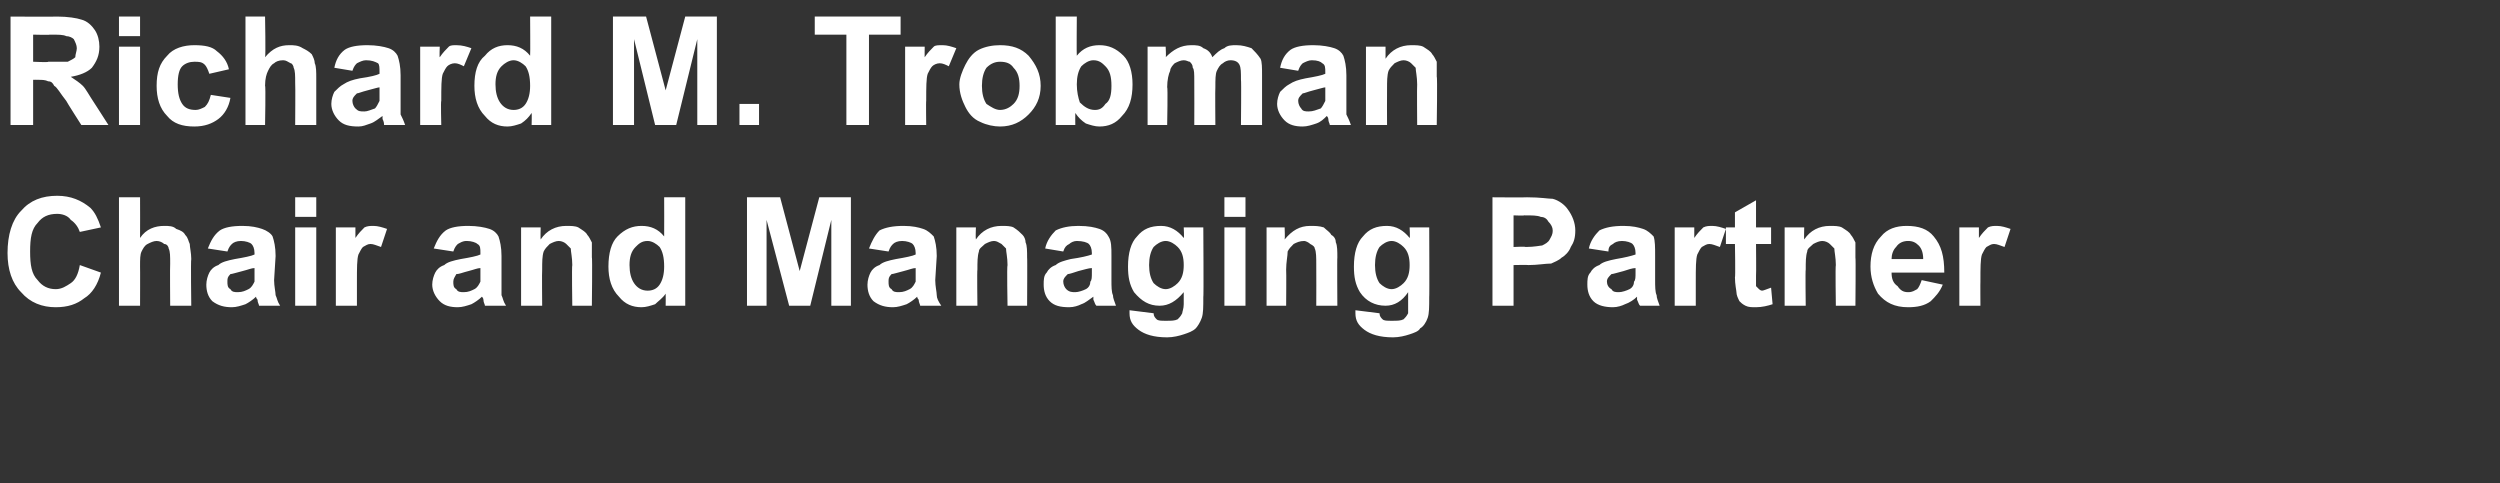 <?xml version="1.0" standalone="no"?>
<!DOCTYPE svg PUBLIC "-//W3C//DTD SVG 1.1//EN" "http://www.w3.org/Graphics/SVG/1.1/DTD/svg11.dtd">
<svg xmlns="http://www.w3.org/2000/svg" version="1.1" width="166px" height="32.1px" viewBox="0 -1 166 32.1" style="top:-1px">
  <rect x="0" y="-1" width="166" height="32.1" fill="#333333" stroke="none"/>
  <desc>Richard M Trobman Chair and Managing Partner</desc>
  <defs/>
  <g id="Polygon57439">
    <path d="M 5.3 16.6 C 5.3 16.6 6.7 17.1 6.7 17.1 C 6.5 17.9 6.1 18.5 5.6 18.8 C 5.1 19.2 4.5 19.4 3.7 19.4 C 2.8 19.4 2 19.1 1.4 18.4 C 0.8 17.8 0.5 16.9 0.5 15.8 C 0.5 14.6 0.8 13.6 1.4 13 C 2 12.3 2.8 12 3.8 12 C 4.7 12 5.4 12.3 6 12.8 C 6.3 13.1 6.5 13.5 6.7 14.1 C 6.7 14.1 5.3 14.4 5.3 14.4 C 5.2 14.1 5 13.8 4.7 13.6 C 4.5 13.3 4.1 13.2 3.8 13.2 C 3.2 13.2 2.8 13.4 2.5 13.8 C 2.1 14.2 2 14.8 2 15.7 C 2 16.6 2.1 17.2 2.5 17.6 C 2.8 18 3.2 18.2 3.7 18.2 C 4.1 18.2 4.4 18 4.7 17.8 C 5 17.6 5.2 17.2 5.3 16.6 Z M 9.3 12.1 C 9.3 12.1 9.31 14.75 9.3 14.8 C 9.7 14.2 10.3 14 10.9 14 C 11.2 14 11.5 14 11.7 14.2 C 12 14.3 12.2 14.4 12.3 14.6 C 12.5 14.8 12.5 15 12.6 15.2 C 12.6 15.4 12.7 15.8 12.7 16.2 C 12.66 16.24 12.7 19.3 12.7 19.3 L 11.3 19.3 C 11.3 19.3 11.28 16.54 11.3 16.5 C 11.3 16 11.3 15.7 11.2 15.5 C 11.2 15.4 11.1 15.2 10.9 15.2 C 10.8 15.1 10.6 15 10.4 15 C 10.2 15 10 15.1 9.8 15.2 C 9.6 15.3 9.5 15.5 9.4 15.7 C 9.3 15.9 9.3 16.2 9.3 16.7 C 9.31 16.68 9.3 19.3 9.3 19.3 L 7.9 19.3 L 7.9 12.1 L 9.3 12.1 Z M 15.1 15.7 C 15.1 15.7 13.8 15.5 13.8 15.5 C 14 15 14.2 14.6 14.6 14.3 C 14.9 14.1 15.4 14 16.1 14 C 16.7 14 17.1 14.1 17.4 14.2 C 17.7 14.3 18 14.5 18.1 14.7 C 18.2 15 18.3 15.4 18.3 16 C 18.3 16 18.2 17.6 18.2 17.6 C 18.2 18 18.3 18.4 18.3 18.6 C 18.4 18.8 18.4 19 18.6 19.3 C 18.6 19.3 17.2 19.3 17.2 19.3 C 17.2 19.2 17.1 19.1 17.1 18.9 C 17 18.8 17 18.7 17 18.7 C 16.8 18.9 16.5 19.1 16.3 19.2 C 16 19.3 15.7 19.4 15.4 19.4 C 14.9 19.4 14.5 19.3 14.1 19 C 13.8 18.7 13.7 18.3 13.7 17.9 C 13.7 17.6 13.8 17.3 13.9 17.1 C 14 16.9 14.2 16.7 14.5 16.6 C 14.7 16.4 15.1 16.3 15.6 16.2 C 16.2 16.1 16.7 16 16.9 15.9 C 16.9 15.9 16.9 15.8 16.9 15.8 C 16.9 15.5 16.8 15.3 16.7 15.2 C 16.6 15.1 16.3 15 16 15 C 15.7 15 15.5 15.1 15.4 15.2 C 15.3 15.3 15.2 15.4 15.1 15.7 Z M 16.9 16.8 C 16.7 16.8 16.5 16.9 16.1 17 C 15.7 17.1 15.4 17.2 15.3 17.2 C 15.1 17.4 15.1 17.5 15.1 17.7 C 15.1 17.9 15.1 18.1 15.3 18.2 C 15.4 18.4 15.6 18.4 15.8 18.4 C 16.1 18.4 16.3 18.3 16.5 18.2 C 16.7 18.1 16.8 17.9 16.9 17.7 C 16.9 17.6 16.9 17.4 16.9 17.1 C 16.9 17.1 16.9 16.8 16.9 16.8 Z M 19.6 13.4 L 19.6 12.1 L 21 12.1 L 21 13.4 L 19.6 13.4 Z M 19.6 19.3 L 19.6 14.1 L 21 14.1 L 21 19.3 L 19.6 19.3 Z M 23.7 19.3 L 22.3 19.3 L 22.3 14.1 L 23.6 14.1 C 23.6 14.1 23.6 14.83 23.6 14.8 C 23.8 14.5 24 14.3 24.2 14.1 C 24.4 14 24.6 14 24.8 14 C 25.1 14 25.4 14.1 25.7 14.2 C 25.7 14.2 25.3 15.4 25.3 15.4 C 25 15.3 24.8 15.2 24.6 15.2 C 24.4 15.2 24.3 15.3 24.1 15.4 C 24 15.5 23.9 15.7 23.8 15.9 C 23.7 16.2 23.7 16.8 23.7 17.7 C 23.7 17.68 23.7 19.3 23.7 19.3 Z M 30.1 15.7 C 30.1 15.7 28.8 15.5 28.8 15.5 C 29 15 29.2 14.6 29.6 14.3 C 29.9 14.1 30.4 14 31.1 14 C 31.7 14 32.2 14.1 32.5 14.2 C 32.8 14.3 33 14.5 33.1 14.7 C 33.2 15 33.3 15.4 33.3 16 C 33.3 16 33.3 17.6 33.3 17.6 C 33.3 18 33.3 18.4 33.3 18.6 C 33.4 18.8 33.4 19 33.6 19.3 C 33.6 19.3 32.2 19.3 32.2 19.3 C 32.2 19.2 32.1 19.1 32.1 18.9 C 32.1 18.8 32 18.7 32 18.7 C 31.8 18.9 31.5 19.1 31.3 19.2 C 31 19.3 30.7 19.4 30.4 19.4 C 29.9 19.4 29.5 19.3 29.2 19 C 28.9 18.7 28.7 18.3 28.7 17.9 C 28.7 17.6 28.8 17.3 28.9 17.1 C 29 16.9 29.2 16.7 29.5 16.6 C 29.7 16.4 30.1 16.3 30.6 16.2 C 31.2 16.1 31.7 16 31.9 15.9 C 31.9 15.9 31.9 15.8 31.9 15.8 C 31.9 15.5 31.9 15.3 31.7 15.2 C 31.6 15.1 31.3 15 31 15 C 30.7 15 30.6 15.1 30.4 15.2 C 30.3 15.3 30.2 15.4 30.1 15.7 Z M 31.9 16.8 C 31.7 16.8 31.5 16.9 31.1 17 C 30.7 17.1 30.5 17.2 30.3 17.2 C 30.2 17.4 30.1 17.5 30.1 17.7 C 30.1 17.9 30.1 18.1 30.3 18.2 C 30.4 18.4 30.6 18.4 30.8 18.4 C 31.1 18.4 31.3 18.3 31.5 18.2 C 31.7 18.1 31.8 17.9 31.9 17.7 C 31.9 17.6 31.9 17.4 31.9 17.1 C 31.9 17.1 31.9 16.8 31.9 16.8 Z M 39.3 19.3 L 38 19.3 C 38 19.3 37.96 16.63 38 16.6 C 38 16.1 37.9 15.7 37.9 15.5 C 37.8 15.4 37.7 15.3 37.6 15.2 C 37.5 15.1 37.3 15 37.1 15 C 36.9 15 36.7 15.1 36.5 15.2 C 36.3 15.4 36.2 15.5 36.1 15.7 C 36 16 36 16.4 36 16.9 C 35.98 16.93 36 19.3 36 19.3 L 34.6 19.3 L 34.6 14.1 L 35.9 14.1 C 35.9 14.1 35.88 14.86 35.9 14.9 C 36.3 14.3 36.9 14 37.6 14 C 37.9 14 38.2 14 38.4 14.1 C 38.7 14.3 38.9 14.4 39 14.6 C 39.1 14.7 39.2 14.9 39.3 15.1 C 39.3 15.3 39.3 15.7 39.3 16.1 C 39.34 16.06 39.3 19.3 39.3 19.3 Z M 45.5 19.3 L 44.2 19.3 C 44.2 19.3 44.21 18.52 44.2 18.5 C 44 18.8 43.7 19 43.5 19.2 C 43.2 19.3 42.9 19.4 42.6 19.4 C 42 19.4 41.5 19.2 41.1 18.7 C 40.6 18.2 40.4 17.5 40.4 16.7 C 40.4 15.8 40.6 15.1 41 14.7 C 41.5 14.2 42 14 42.6 14 C 43.2 14 43.7 14.2 44.1 14.7 C 44.11 14.7 44.1 12.1 44.1 12.1 L 45.5 12.1 L 45.5 19.3 Z M 41.8 16.6 C 41.8 17.1 41.9 17.5 42.1 17.8 C 42.3 18.1 42.6 18.3 43 18.3 C 43.3 18.3 43.6 18.2 43.8 17.9 C 44 17.6 44.1 17.2 44.1 16.7 C 44.1 16.1 44 15.7 43.8 15.4 C 43.6 15.2 43.3 15 43 15 C 42.6 15 42.4 15.2 42.2 15.4 C 41.9 15.7 41.8 16.1 41.8 16.6 Z M 49.6 19.3 L 49.6 12.1 L 51.8 12.1 L 53.1 17 L 54.4 12.1 L 56.5 12.1 L 56.5 19.3 L 55.2 19.3 L 55.2 13.6 L 53.8 19.3 L 52.4 19.3 L 50.9 13.6 L 50.9 19.3 L 49.6 19.3 Z M 59 15.7 C 59 15.7 57.7 15.5 57.7 15.5 C 57.9 15 58.1 14.6 58.4 14.3 C 58.8 14.1 59.3 14 60 14 C 60.6 14 61 14.1 61.3 14.2 C 61.6 14.3 61.8 14.5 62 14.7 C 62.1 15 62.2 15.4 62.2 16 C 62.2 16 62.1 17.6 62.1 17.6 C 62.1 18 62.2 18.4 62.2 18.6 C 62.2 18.8 62.3 19 62.5 19.3 C 62.5 19.3 61.1 19.3 61.1 19.3 C 61.1 19.2 61 19.1 61 18.9 C 60.9 18.8 60.9 18.7 60.9 18.7 C 60.7 18.9 60.4 19.1 60.2 19.2 C 59.9 19.3 59.6 19.4 59.3 19.4 C 58.8 19.4 58.4 19.3 58 19 C 57.7 18.7 57.6 18.3 57.6 17.9 C 57.6 17.6 57.7 17.3 57.8 17.1 C 57.9 16.9 58.1 16.7 58.4 16.6 C 58.6 16.4 59 16.3 59.5 16.2 C 60.1 16.1 60.6 16 60.8 15.9 C 60.8 15.9 60.8 15.8 60.8 15.8 C 60.8 15.5 60.7 15.3 60.6 15.2 C 60.5 15.1 60.2 15 59.9 15 C 59.6 15 59.4 15.1 59.3 15.2 C 59.2 15.3 59.1 15.4 59 15.7 Z M 60.8 16.8 C 60.6 16.8 60.4 16.9 60 17 C 59.6 17.1 59.3 17.2 59.2 17.2 C 59 17.4 59 17.5 59 17.7 C 59 17.9 59 18.1 59.2 18.2 C 59.3 18.4 59.5 18.4 59.7 18.4 C 60 18.4 60.2 18.3 60.4 18.2 C 60.6 18.1 60.7 17.9 60.8 17.7 C 60.8 17.6 60.8 17.4 60.8 17.1 C 60.8 17.1 60.8 16.8 60.8 16.8 Z M 68.2 19.3 L 66.9 19.3 C 66.9 19.3 66.85 16.63 66.9 16.6 C 66.9 16.1 66.8 15.7 66.8 15.5 C 66.7 15.4 66.6 15.3 66.5 15.2 C 66.3 15.1 66.2 15 66 15 C 65.8 15 65.6 15.1 65.4 15.2 C 65.2 15.4 65 15.5 65 15.7 C 64.9 16 64.9 16.4 64.9 16.9 C 64.87 16.93 64.9 19.3 64.9 19.3 L 63.5 19.3 L 63.5 14.1 L 64.8 14.1 C 64.8 14.1 64.77 14.86 64.8 14.9 C 65.2 14.3 65.8 14 66.5 14 C 66.8 14 67.1 14 67.3 14.1 C 67.6 14.3 67.7 14.4 67.9 14.6 C 68 14.7 68.1 14.9 68.1 15.1 C 68.2 15.3 68.2 15.7 68.2 16.1 C 68.22 16.06 68.2 19.3 68.2 19.3 Z M 70.6 15.7 C 70.6 15.7 69.4 15.5 69.4 15.5 C 69.5 15 69.8 14.6 70.1 14.3 C 70.5 14.1 71 14 71.6 14 C 72.3 14 72.7 14.1 73 14.2 C 73.3 14.3 73.5 14.5 73.6 14.7 C 73.8 15 73.8 15.4 73.8 16 C 73.8 16 73.8 17.6 73.8 17.6 C 73.8 18 73.8 18.4 73.9 18.6 C 73.9 18.8 74 19 74.1 19.3 C 74.1 19.3 72.8 19.3 72.8 19.3 C 72.7 19.2 72.7 19.1 72.6 18.9 C 72.6 18.8 72.6 18.7 72.6 18.7 C 72.3 18.9 72.1 19.1 71.8 19.2 C 71.6 19.3 71.3 19.4 71 19.4 C 70.4 19.4 70 19.3 69.7 19 C 69.4 18.7 69.3 18.3 69.3 17.9 C 69.3 17.6 69.3 17.3 69.5 17.1 C 69.6 16.9 69.8 16.7 70.1 16.6 C 70.3 16.4 70.7 16.3 71.1 16.2 C 71.8 16.1 72.2 16 72.5 15.9 C 72.5 15.9 72.5 15.8 72.5 15.8 C 72.5 15.5 72.4 15.3 72.3 15.2 C 72.2 15.1 71.9 15 71.5 15 C 71.3 15 71.1 15.1 71 15.2 C 70.8 15.3 70.7 15.4 70.6 15.7 Z M 72.5 16.8 C 72.3 16.8 72 16.9 71.6 17 C 71.3 17.1 71 17.2 70.9 17.2 C 70.7 17.4 70.6 17.5 70.6 17.7 C 70.6 17.9 70.7 18.1 70.8 18.2 C 71 18.4 71.2 18.4 71.4 18.4 C 71.6 18.4 71.9 18.3 72.1 18.2 C 72.3 18.1 72.4 17.9 72.4 17.7 C 72.5 17.6 72.5 17.4 72.5 17.1 C 72.5 17.1 72.5 16.8 72.5 16.8 Z M 75 19.8 C 75 19.7 75 19.7 75 19.6 C 75 19.6 76.6 19.8 76.6 19.8 C 76.6 20 76.7 20.1 76.8 20.2 C 76.9 20.3 77.1 20.3 77.4 20.3 C 77.8 20.3 78 20.3 78.2 20.2 C 78.3 20.1 78.4 20 78.5 19.8 C 78.5 19.7 78.6 19.5 78.6 19.2 C 78.6 19.2 78.6 18.4 78.6 18.4 C 78.1 19 77.6 19.3 77 19.3 C 76.3 19.3 75.8 19 75.3 18.4 C 75 17.9 74.9 17.4 74.9 16.7 C 74.9 15.8 75.1 15.1 75.5 14.7 C 75.9 14.2 76.4 14 77.1 14 C 77.7 14 78.2 14.3 78.6 14.8 C 78.64 14.82 78.6 14.1 78.6 14.1 L 79.9 14.1 C 79.9 14.1 79.93 18.75 79.9 18.7 C 79.9 19.4 79.9 19.8 79.8 20.1 C 79.7 20.4 79.5 20.7 79.4 20.8 C 79.2 21 78.9 21.1 78.6 21.2 C 78.3 21.3 77.9 21.4 77.5 21.4 C 76.6 21.4 76 21.2 75.6 20.9 C 75.2 20.6 75 20.3 75 19.8 C 75 19.8 75 19.8 75 19.8 Z M 76.3 16.6 C 76.3 17.1 76.4 17.5 76.6 17.8 C 76.8 18 77.1 18.2 77.4 18.2 C 77.7 18.2 78 18 78.2 17.8 C 78.5 17.5 78.6 17.1 78.6 16.6 C 78.6 16.1 78.5 15.7 78.2 15.4 C 78 15.2 77.7 15 77.4 15 C 77.1 15 76.8 15.2 76.6 15.4 C 76.4 15.7 76.3 16.1 76.3 16.6 Z M 81.3 13.4 L 81.3 12.1 L 82.7 12.1 L 82.7 13.4 L 81.3 13.4 Z M 81.3 19.3 L 81.3 14.1 L 82.7 14.1 L 82.7 19.3 L 81.3 19.3 Z M 88.8 19.3 L 87.4 19.3 C 87.4 19.3 87.41 16.63 87.4 16.6 C 87.4 16.1 87.4 15.7 87.3 15.5 C 87.3 15.4 87.2 15.3 87 15.2 C 86.9 15.1 86.7 15 86.6 15 C 86.3 15 86.1 15.1 85.9 15.2 C 85.7 15.4 85.6 15.5 85.5 15.7 C 85.5 16 85.4 16.4 85.4 16.9 C 85.42 16.93 85.4 19.3 85.4 19.3 L 84.1 19.3 L 84.1 14.1 L 85.3 14.1 C 85.3 14.1 85.33 14.86 85.3 14.9 C 85.8 14.3 86.3 14 87 14 C 87.3 14 87.6 14 87.9 14.1 C 88.1 14.3 88.3 14.4 88.4 14.6 C 88.6 14.7 88.7 14.9 88.7 15.1 C 88.8 15.3 88.8 15.7 88.8 16.1 C 88.78 16.06 88.8 19.3 88.8 19.3 Z M 90 19.8 C 90 19.7 90 19.7 90 19.6 C 90 19.6 91.6 19.8 91.6 19.8 C 91.6 20 91.7 20.1 91.8 20.2 C 91.9 20.3 92.1 20.3 92.4 20.3 C 92.8 20.3 93 20.3 93.2 20.2 C 93.3 20.1 93.4 20 93.5 19.8 C 93.5 19.7 93.5 19.5 93.5 19.2 C 93.5 19.2 93.5 18.4 93.5 18.4 C 93.1 19 92.6 19.3 92 19.3 C 91.3 19.3 90.7 19 90.3 18.4 C 90 17.9 89.9 17.4 89.9 16.7 C 89.9 15.8 90.1 15.1 90.5 14.7 C 90.9 14.2 91.4 14 92.1 14 C 92.7 14 93.2 14.3 93.6 14.8 C 93.64 14.82 93.6 14.1 93.6 14.1 L 94.9 14.1 C 94.9 14.1 94.92 18.75 94.9 18.7 C 94.9 19.4 94.9 19.8 94.8 20.1 C 94.7 20.4 94.5 20.7 94.3 20.8 C 94.2 21 93.9 21.1 93.6 21.2 C 93.3 21.3 92.9 21.4 92.5 21.4 C 91.6 21.4 91 21.2 90.6 20.9 C 90.2 20.6 90 20.3 90 19.8 C 90 19.8 90 19.8 90 19.8 Z M 91.3 16.6 C 91.3 17.1 91.4 17.5 91.6 17.8 C 91.8 18 92.1 18.2 92.4 18.2 C 92.7 18.2 93 18 93.2 17.8 C 93.5 17.5 93.6 17.1 93.6 16.6 C 93.6 16.1 93.5 15.7 93.2 15.4 C 93 15.2 92.7 15 92.4 15 C 92.1 15 91.8 15.2 91.6 15.4 C 91.4 15.7 91.3 16.1 91.3 16.6 Z M 99.1 19.3 L 99.1 12.1 C 99.1 12.1 101.39 12.12 101.4 12.1 C 102.3 12.1 102.8 12.2 103.1 12.2 C 103.5 12.3 103.9 12.6 104.1 12.9 C 104.4 13.3 104.6 13.8 104.6 14.3 C 104.6 14.8 104.5 15.1 104.3 15.4 C 104.2 15.7 103.9 16 103.7 16.1 C 103.5 16.3 103.2 16.4 103 16.5 C 102.6 16.5 102.1 16.6 101.5 16.6 C 101.46 16.58 100.5 16.6 100.5 16.6 L 100.5 19.3 L 99.1 19.3 Z M 100.5 13.3 L 100.5 15.4 C 100.5 15.4 101.3 15.36 101.3 15.4 C 101.9 15.4 102.3 15.3 102.4 15.3 C 102.6 15.2 102.8 15.1 102.9 14.9 C 103 14.7 103.1 14.6 103.1 14.3 C 103.1 14.1 103 13.9 102.8 13.7 C 102.7 13.5 102.5 13.4 102.3 13.4 C 102.1 13.3 101.7 13.3 101.2 13.3 C 101.21 13.33 100.5 13.3 100.5 13.3 Z M 106.8 15.7 C 106.8 15.7 105.5 15.5 105.5 15.5 C 105.6 15 105.9 14.6 106.2 14.3 C 106.6 14.1 107.1 14 107.8 14 C 108.4 14 108.8 14.1 109.1 14.2 C 109.4 14.3 109.6 14.5 109.8 14.7 C 109.9 15 109.9 15.4 109.9 16 C 109.9 16 109.9 17.6 109.9 17.6 C 109.9 18 109.9 18.4 110 18.6 C 110 18.8 110.1 19 110.2 19.3 C 110.2 19.3 108.9 19.3 108.9 19.3 C 108.8 19.2 108.8 19.1 108.7 18.9 C 108.7 18.8 108.7 18.7 108.7 18.7 C 108.5 18.9 108.2 19.1 107.9 19.2 C 107.7 19.3 107.4 19.4 107.1 19.4 C 106.6 19.4 106.1 19.3 105.8 19 C 105.5 18.7 105.4 18.3 105.4 17.9 C 105.4 17.6 105.4 17.3 105.6 17.1 C 105.7 16.9 105.9 16.7 106.2 16.6 C 106.4 16.4 106.8 16.3 107.3 16.2 C 107.9 16.1 108.3 16 108.6 15.9 C 108.6 15.9 108.6 15.8 108.6 15.8 C 108.6 15.5 108.5 15.3 108.4 15.2 C 108.3 15.1 108 15 107.7 15 C 107.4 15 107.2 15.1 107.1 15.2 C 106.9 15.3 106.8 15.4 106.8 15.7 Z M 108.6 16.8 C 108.4 16.8 108.1 16.9 107.8 17 C 107.4 17.1 107.1 17.2 107 17.2 C 106.8 17.4 106.7 17.5 106.7 17.7 C 106.7 17.9 106.8 18.1 107 18.2 C 107.1 18.4 107.3 18.4 107.5 18.4 C 107.7 18.4 108 18.3 108.2 18.2 C 108.4 18.1 108.5 17.9 108.5 17.7 C 108.6 17.6 108.6 17.4 108.6 17.1 C 108.6 17.1 108.6 16.8 108.6 16.8 Z M 112.6 19.3 L 111.2 19.3 L 111.2 14.1 L 112.5 14.1 C 112.5 14.1 112.5 14.83 112.5 14.8 C 112.7 14.5 112.9 14.3 113.1 14.1 C 113.3 14 113.5 14 113.7 14 C 114 14 114.3 14.1 114.6 14.2 C 114.6 14.2 114.2 15.4 114.2 15.4 C 113.9 15.3 113.7 15.2 113.5 15.2 C 113.3 15.2 113.2 15.3 113 15.4 C 112.9 15.5 112.8 15.7 112.7 15.9 C 112.6 16.2 112.6 16.8 112.6 17.7 C 112.6 17.68 112.6 19.3 112.6 19.3 Z M 117.6 14.1 L 117.6 15.2 L 116.6 15.2 C 116.6 15.2 116.62 17.28 116.6 17.3 C 116.6 17.7 116.6 17.9 116.6 18 C 116.7 18.1 116.7 18.1 116.8 18.2 C 116.8 18.2 116.9 18.3 117 18.3 C 117.1 18.3 117.3 18.2 117.6 18.1 C 117.6 18.1 117.7 19.2 117.7 19.2 C 117.4 19.3 117 19.4 116.6 19.4 C 116.3 19.4 116.1 19.4 115.9 19.3 C 115.7 19.2 115.6 19.1 115.5 19 C 115.4 18.8 115.3 18.6 115.3 18.4 C 115.3 18.3 115.2 17.9 115.2 17.4 C 115.24 17.45 115.2 15.2 115.2 15.2 L 114.6 15.2 L 114.6 14.1 L 115.2 14.1 L 115.2 13.1 L 116.6 12.3 L 116.6 14.1 L 117.6 14.1 Z M 123.2 19.3 L 121.9 19.3 C 121.9 19.3 121.86 16.63 121.9 16.6 C 121.9 16.1 121.8 15.7 121.8 15.5 C 121.7 15.4 121.6 15.3 121.5 15.2 C 121.4 15.1 121.2 15 121 15 C 120.8 15 120.6 15.1 120.4 15.2 C 120.2 15.4 120 15.5 120 15.7 C 119.9 16 119.9 16.4 119.9 16.9 C 119.87 16.93 119.9 19.3 119.9 19.3 L 118.5 19.3 L 118.5 14.1 L 119.8 14.1 C 119.8 14.1 119.78 14.86 119.8 14.9 C 120.2 14.3 120.8 14 121.5 14 C 121.8 14 122.1 14 122.3 14.1 C 122.6 14.3 122.8 14.4 122.9 14.6 C 123 14.7 123.1 14.9 123.2 15.1 C 123.2 15.3 123.2 15.7 123.2 16.1 C 123.23 16.06 123.2 19.3 123.2 19.3 Z M 127.6 17.6 C 127.6 17.6 129 17.9 129 17.9 C 128.8 18.4 128.5 18.7 128.2 19 C 127.8 19.3 127.3 19.4 126.7 19.4 C 125.8 19.4 125.2 19.1 124.7 18.5 C 124.4 18 124.2 17.4 124.2 16.7 C 124.2 15.9 124.4 15.2 124.9 14.7 C 125.3 14.2 125.9 14 126.6 14 C 127.4 14 128 14.2 128.4 14.7 C 128.9 15.3 129.1 16 129.1 17.1 C 129.1 17.1 125.6 17.1 125.6 17.1 C 125.6 17.5 125.7 17.8 126 18 C 126.2 18.3 126.4 18.4 126.7 18.4 C 127 18.4 127.1 18.3 127.3 18.2 C 127.4 18.1 127.5 17.9 127.6 17.6 Z M 127.7 16.2 C 127.7 15.8 127.6 15.5 127.4 15.3 C 127.2 15.1 127 15 126.7 15 C 126.4 15 126.1 15.1 125.9 15.4 C 125.7 15.6 125.6 15.9 125.6 16.2 C 125.6 16.2 127.7 16.2 127.7 16.2 Z M 131.5 19.3 L 130.1 19.3 L 130.1 14.1 L 131.4 14.1 C 131.4 14.1 131.4 14.83 131.4 14.8 C 131.6 14.5 131.8 14.3 132 14.1 C 132.2 14 132.4 14 132.6 14 C 132.9 14 133.2 14.1 133.5 14.2 C 133.5 14.2 133.1 15.4 133.1 15.4 C 132.8 15.3 132.6 15.2 132.4 15.2 C 132.2 15.2 132.1 15.3 131.9 15.4 C 131.8 15.5 131.7 15.7 131.6 15.9 C 131.5 16.2 131.5 16.8 131.5 17.7 C 131.49 17.68 131.5 19.3 131.5 19.3 Z " stroke="none" fill="#ffffff"/>
  </g>
  <g id="Polygon57438">
    <path d="M 0.7 7.3 L 0.7 0.1 C 0.7 0.1 3.77 0.12 3.8 0.1 C 4.5 0.1 5.1 0.2 5.4 0.3 C 5.8 0.4 6.1 0.7 6.3 1 C 6.5 1.3 6.6 1.7 6.6 2.1 C 6.6 2.7 6.4 3.1 6.1 3.5 C 5.8 3.8 5.3 4 4.7 4.1 C 5 4.3 5.3 4.5 5.5 4.7 C 5.7 4.9 5.9 5.3 6.3 5.9 C 6.29 5.88 7.2 7.3 7.2 7.3 L 5.4 7.3 C 5.4 7.3 4.39 5.72 4.4 5.7 C 4 5.2 3.8 4.8 3.6 4.7 C 3.5 4.5 3.4 4.4 3.2 4.4 C 3 4.3 2.8 4.3 2.5 4.3 C 2.47 4.29 2.2 4.3 2.2 4.3 L 2.2 7.3 L 0.7 7.3 Z M 2.2 3.1 C 2.2 3.1 3.25 3.15 3.2 3.1 C 3.9 3.1 4.4 3.1 4.5 3.1 C 4.7 3 4.9 2.9 5 2.8 C 5 2.6 5.1 2.4 5.1 2.2 C 5.1 2 5 1.8 4.9 1.6 C 4.8 1.5 4.6 1.4 4.4 1.4 C 4.2 1.3 3.9 1.3 3.3 1.3 C 3.31 1.33 2.2 1.3 2.2 1.3 L 2.2 3.1 Z M 7.9 1.4 L 7.9 0.1 L 9.3 0.1 L 9.3 1.4 L 7.9 1.4 Z M 7.9 7.3 L 7.9 2.1 L 9.3 2.1 L 9.3 7.3 L 7.9 7.3 Z M 15.2 3.6 C 15.2 3.6 13.9 3.9 13.9 3.9 C 13.8 3.6 13.7 3.4 13.6 3.3 C 13.4 3.1 13.2 3.1 12.9 3.1 C 12.6 3.1 12.3 3.2 12.1 3.4 C 11.9 3.6 11.8 4 11.8 4.6 C 11.8 5.2 11.9 5.6 12.1 5.9 C 12.3 6.2 12.6 6.3 13 6.3 C 13.2 6.3 13.4 6.2 13.6 6.1 C 13.8 5.9 13.9 5.7 14 5.3 C 14 5.3 15.3 5.5 15.3 5.5 C 15.2 6.1 14.9 6.6 14.5 6.9 C 14.1 7.2 13.6 7.4 12.9 7.4 C 12.1 7.4 11.5 7.2 11.1 6.7 C 10.6 6.2 10.4 5.5 10.4 4.7 C 10.4 3.8 10.6 3.2 11.1 2.7 C 11.5 2.2 12.2 2 12.9 2 C 13.6 2 14.1 2.1 14.4 2.4 C 14.8 2.7 15.1 3.1 15.2 3.6 Z M 17.6 0.1 C 17.6 0.1 17.65 2.75 17.6 2.8 C 18.1 2.2 18.6 2 19.2 2 C 19.5 2 19.8 2 20.1 2.2 C 20.3 2.3 20.5 2.4 20.7 2.6 C 20.8 2.8 20.9 3 20.9 3.2 C 21 3.4 21 3.8 21 4.2 C 21 4.24 21 7.3 21 7.3 L 19.6 7.3 C 19.6 7.3 19.62 4.54 19.6 4.5 C 19.6 4 19.6 3.7 19.5 3.5 C 19.5 3.4 19.4 3.2 19.3 3.2 C 19.1 3.1 19 3 18.8 3 C 18.5 3 18.3 3.1 18.2 3.2 C 18 3.3 17.9 3.5 17.8 3.7 C 17.7 3.9 17.6 4.2 17.6 4.7 C 17.65 4.68 17.6 7.3 17.6 7.3 L 16.3 7.3 L 16.3 0.1 L 17.6 0.1 Z M 23.4 3.7 C 23.4 3.7 22.2 3.5 22.2 3.5 C 22.3 3 22.5 2.6 22.9 2.3 C 23.2 2.1 23.7 2 24.4 2 C 25 2 25.5 2.1 25.8 2.2 C 26.1 2.3 26.3 2.5 26.4 2.7 C 26.5 3 26.6 3.4 26.6 4 C 26.6 4 26.6 5.6 26.6 5.6 C 26.6 6 26.6 6.4 26.6 6.6 C 26.7 6.8 26.8 7 26.9 7.3 C 26.9 7.3 25.5 7.3 25.5 7.3 C 25.5 7.2 25.5 7.1 25.4 6.9 C 25.4 6.8 25.4 6.7 25.4 6.7 C 25.1 6.9 24.9 7.1 24.6 7.2 C 24.3 7.3 24.1 7.4 23.8 7.4 C 23.2 7.4 22.8 7.3 22.5 7 C 22.2 6.7 22 6.3 22 5.9 C 22 5.6 22.1 5.3 22.2 5.1 C 22.4 4.9 22.6 4.7 22.8 4.6 C 23.1 4.4 23.4 4.3 23.9 4.2 C 24.6 4.1 25 4 25.2 3.9 C 25.2 3.9 25.2 3.8 25.2 3.8 C 25.2 3.5 25.2 3.3 25.1 3.2 C 24.9 3.1 24.7 3 24.3 3 C 24.1 3 23.9 3.1 23.7 3.2 C 23.6 3.3 23.5 3.4 23.4 3.7 Z M 25.2 4.8 C 25.1 4.8 24.8 4.9 24.4 5 C 24 5.1 23.8 5.2 23.7 5.2 C 23.5 5.4 23.4 5.5 23.4 5.7 C 23.4 5.9 23.5 6.1 23.6 6.2 C 23.8 6.4 23.9 6.4 24.2 6.4 C 24.4 6.4 24.6 6.3 24.9 6.2 C 25 6.1 25.1 5.9 25.2 5.7 C 25.2 5.6 25.2 5.4 25.2 5.1 C 25.2 5.1 25.2 4.8 25.2 4.8 Z M 29.3 7.3 L 27.9 7.3 L 27.9 2.1 L 29.2 2.1 C 29.2 2.1 29.17 2.83 29.2 2.8 C 29.4 2.5 29.6 2.3 29.8 2.1 C 29.9 2 30.1 2 30.3 2 C 30.7 2 31 2.1 31.3 2.2 C 31.3 2.2 30.8 3.4 30.8 3.4 C 30.6 3.3 30.4 3.2 30.2 3.2 C 30 3.2 29.8 3.3 29.7 3.4 C 29.6 3.5 29.5 3.7 29.4 3.9 C 29.3 4.2 29.3 4.8 29.3 5.7 C 29.26 5.68 29.3 7.3 29.3 7.3 Z M 36.6 7.3 L 35.3 7.3 C 35.3 7.3 35.32 6.52 35.3 6.5 C 35.1 6.8 34.9 7 34.6 7.2 C 34.3 7.3 34 7.4 33.7 7.4 C 33.1 7.4 32.6 7.2 32.2 6.7 C 31.7 6.2 31.5 5.5 31.5 4.7 C 31.5 3.8 31.7 3.1 32.2 2.7 C 32.6 2.2 33.1 2 33.7 2 C 34.3 2 34.8 2.2 35.2 2.7 C 35.22 2.7 35.2 0.1 35.2 0.1 L 36.6 0.1 L 36.6 7.3 Z M 32.9 4.6 C 32.9 5.1 33 5.5 33.2 5.8 C 33.4 6.1 33.7 6.3 34.1 6.3 C 34.4 6.3 34.7 6.2 34.9 5.9 C 35.1 5.6 35.2 5.2 35.2 4.7 C 35.2 4.1 35.1 3.7 34.9 3.4 C 34.7 3.2 34.4 3 34.1 3 C 33.8 3 33.5 3.2 33.3 3.4 C 33 3.7 32.9 4.1 32.9 4.6 Z M 40.7 7.3 L 40.7 0.1 L 42.9 0.1 L 44.2 5 L 45.5 0.1 L 47.6 0.1 L 47.6 7.3 L 46.3 7.3 L 46.3 1.6 L 44.9 7.3 L 43.5 7.3 L 42.1 1.6 L 42.1 7.3 L 40.7 7.3 Z M 49.1 7.3 L 49.1 5.9 L 50.4 5.9 L 50.4 7.3 L 49.1 7.3 Z M 56.2 7.3 L 56.2 1.3 L 54.1 1.3 L 54.1 0.1 L 59.8 0.1 L 59.8 1.3 L 57.7 1.3 L 57.7 7.3 L 56.2 7.3 Z M 61.5 7.3 L 60.1 7.3 L 60.1 2.1 L 61.4 2.1 C 61.4 2.1 61.39 2.83 61.4 2.8 C 61.6 2.5 61.8 2.3 62 2.1 C 62.1 2 62.3 2 62.6 2 C 62.9 2 63.2 2.1 63.5 2.2 C 63.5 2.2 63 3.4 63 3.4 C 62.8 3.3 62.6 3.2 62.4 3.2 C 62.2 3.2 62 3.3 61.9 3.4 C 61.8 3.5 61.7 3.7 61.6 3.9 C 61.5 4.2 61.5 4.8 61.5 5.7 C 61.48 5.68 61.5 7.3 61.5 7.3 Z M 63.7 4.6 C 63.7 4.2 63.9 3.7 64.1 3.3 C 64.3 2.9 64.6 2.5 65 2.3 C 65.4 2.1 65.9 2 66.4 2 C 67.2 2 67.8 2.2 68.3 2.7 C 68.8 3.3 69.1 3.9 69.1 4.7 C 69.1 5.5 68.8 6.1 68.3 6.6 C 67.8 7.1 67.2 7.4 66.4 7.4 C 66 7.4 65.5 7.3 65.1 7.1 C 64.6 6.9 64.3 6.5 64.1 6.1 C 63.9 5.7 63.7 5.2 63.7 4.6 Z M 65.2 4.7 C 65.2 5.2 65.3 5.6 65.5 5.9 C 65.8 6.1 66.1 6.3 66.4 6.3 C 66.8 6.3 67.1 6.1 67.3 5.9 C 67.6 5.6 67.7 5.2 67.7 4.7 C 67.7 4.2 67.6 3.8 67.3 3.5 C 67.1 3.2 66.8 3.1 66.4 3.1 C 66.1 3.1 65.8 3.2 65.5 3.5 C 65.3 3.8 65.2 4.2 65.2 4.7 Z M 70.1 7.3 L 70.1 0.1 L 71.5 0.1 C 71.5 0.1 71.48 2.7 71.5 2.7 C 71.9 2.2 72.4 2 73 2 C 73.6 2 74.1 2.2 74.6 2.7 C 75 3.1 75.2 3.8 75.2 4.6 C 75.2 5.5 75 6.2 74.5 6.7 C 74.1 7.2 73.6 7.4 73 7.4 C 72.7 7.4 72.4 7.3 72.1 7.2 C 71.8 7 71.6 6.8 71.4 6.5 C 71.39 6.52 71.4 7.3 71.4 7.3 L 70.1 7.3 Z M 71.5 4.6 C 71.5 5.1 71.6 5.5 71.7 5.8 C 72 6.1 72.3 6.3 72.7 6.3 C 73 6.3 73.2 6.2 73.4 5.9 C 73.7 5.7 73.8 5.3 73.8 4.7 C 73.8 4.1 73.7 3.7 73.4 3.4 C 73.2 3.2 73 3 72.6 3 C 72.3 3 72 3.2 71.8 3.4 C 71.6 3.7 71.5 4.1 71.5 4.6 Z M 76.2 2.1 L 77.4 2.1 C 77.4 2.1 77.44 2.8 77.4 2.8 C 77.9 2.3 78.4 2 79.1 2 C 79.4 2 79.7 2 79.9 2.2 C 80.2 2.3 80.4 2.5 80.5 2.8 C 80.8 2.5 81 2.3 81.3 2.2 C 81.5 2 81.8 2 82.1 2 C 82.5 2 82.8 2.1 83.1 2.2 C 83.3 2.4 83.5 2.6 83.7 2.9 C 83.8 3.1 83.8 3.5 83.8 4 C 83.8 3.96 83.8 7.3 83.8 7.3 L 82.4 7.3 C 82.4 7.3 82.43 4.32 82.4 4.3 C 82.4 3.8 82.4 3.5 82.3 3.3 C 82.2 3.1 82 3 81.7 3 C 81.5 3 81.3 3.1 81.2 3.2 C 81 3.3 80.9 3.5 80.8 3.7 C 80.7 3.9 80.7 4.3 80.7 4.8 C 80.68 4.79 80.7 7.3 80.7 7.3 L 79.3 7.3 C 79.3 7.3 79.31 4.44 79.3 4.4 C 79.3 3.9 79.3 3.6 79.2 3.5 C 79.2 3.3 79.1 3.2 79 3.1 C 78.9 3.1 78.8 3 78.6 3 C 78.4 3 78.2 3.1 78 3.2 C 77.9 3.3 77.7 3.5 77.7 3.7 C 77.6 3.9 77.5 4.3 77.5 4.8 C 77.55 4.76 77.5 7.3 77.5 7.3 L 76.2 7.3 L 76.2 2.1 Z M 86.2 3.7 C 86.2 3.7 85 3.5 85 3.5 C 85.1 3 85.3 2.6 85.7 2.3 C 86 2.1 86.5 2 87.2 2 C 87.8 2 88.3 2.1 88.6 2.2 C 88.9 2.3 89.1 2.5 89.2 2.7 C 89.3 3 89.4 3.4 89.4 4 C 89.4 4 89.4 5.6 89.4 5.6 C 89.4 6 89.4 6.4 89.4 6.6 C 89.5 6.8 89.6 7 89.7 7.3 C 89.7 7.3 88.3 7.3 88.3 7.3 C 88.3 7.2 88.2 7.1 88.2 6.9 C 88.2 6.8 88.1 6.7 88.1 6.7 C 87.9 6.9 87.7 7.1 87.4 7.2 C 87.1 7.3 86.8 7.4 86.5 7.4 C 86 7.4 85.6 7.3 85.3 7 C 85 6.7 84.8 6.3 84.8 5.9 C 84.8 5.6 84.9 5.3 85 5.1 C 85.2 4.9 85.4 4.7 85.6 4.6 C 85.9 4.4 86.2 4.3 86.7 4.2 C 87.3 4.1 87.8 4 88 3.9 C 88 3.9 88 3.8 88 3.8 C 88 3.5 88 3.3 87.8 3.2 C 87.7 3.1 87.5 3 87.1 3 C 86.9 3 86.7 3.1 86.5 3.2 C 86.4 3.3 86.3 3.4 86.2 3.7 Z M 88 4.8 C 87.9 4.8 87.6 4.9 87.2 5 C 86.8 5.1 86.6 5.2 86.5 5.2 C 86.3 5.4 86.2 5.5 86.2 5.7 C 86.2 5.9 86.3 6.1 86.4 6.2 C 86.5 6.4 86.7 6.4 86.9 6.4 C 87.2 6.4 87.4 6.3 87.7 6.2 C 87.8 6.1 87.9 5.9 88 5.7 C 88 5.6 88 5.4 88 5.1 C 88 5.1 88 4.8 88 4.8 Z M 95.4 7.3 L 94.1 7.3 C 94.1 7.3 94.08 4.63 94.1 4.6 C 94.1 4.1 94 3.7 94 3.5 C 93.9 3.4 93.8 3.3 93.7 3.2 C 93.6 3.1 93.4 3 93.2 3 C 93 3 92.8 3.1 92.6 3.2 C 92.4 3.4 92.3 3.5 92.2 3.7 C 92.1 4 92.1 4.4 92.1 4.9 C 92.09 4.93 92.1 7.3 92.1 7.3 L 90.7 7.3 L 90.7 2.1 L 92 2.1 C 92 2.1 92 2.86 92 2.9 C 92.4 2.3 93 2 93.7 2 C 94 2 94.3 2 94.5 2.1 C 94.8 2.3 95 2.4 95.1 2.6 C 95.2 2.7 95.3 2.9 95.4 3.1 C 95.4 3.3 95.4 3.7 95.4 4.1 C 95.45 4.06 95.4 7.3 95.4 7.3 Z " stroke="none" fill="#ffffff"/>
  </g>
</svg>